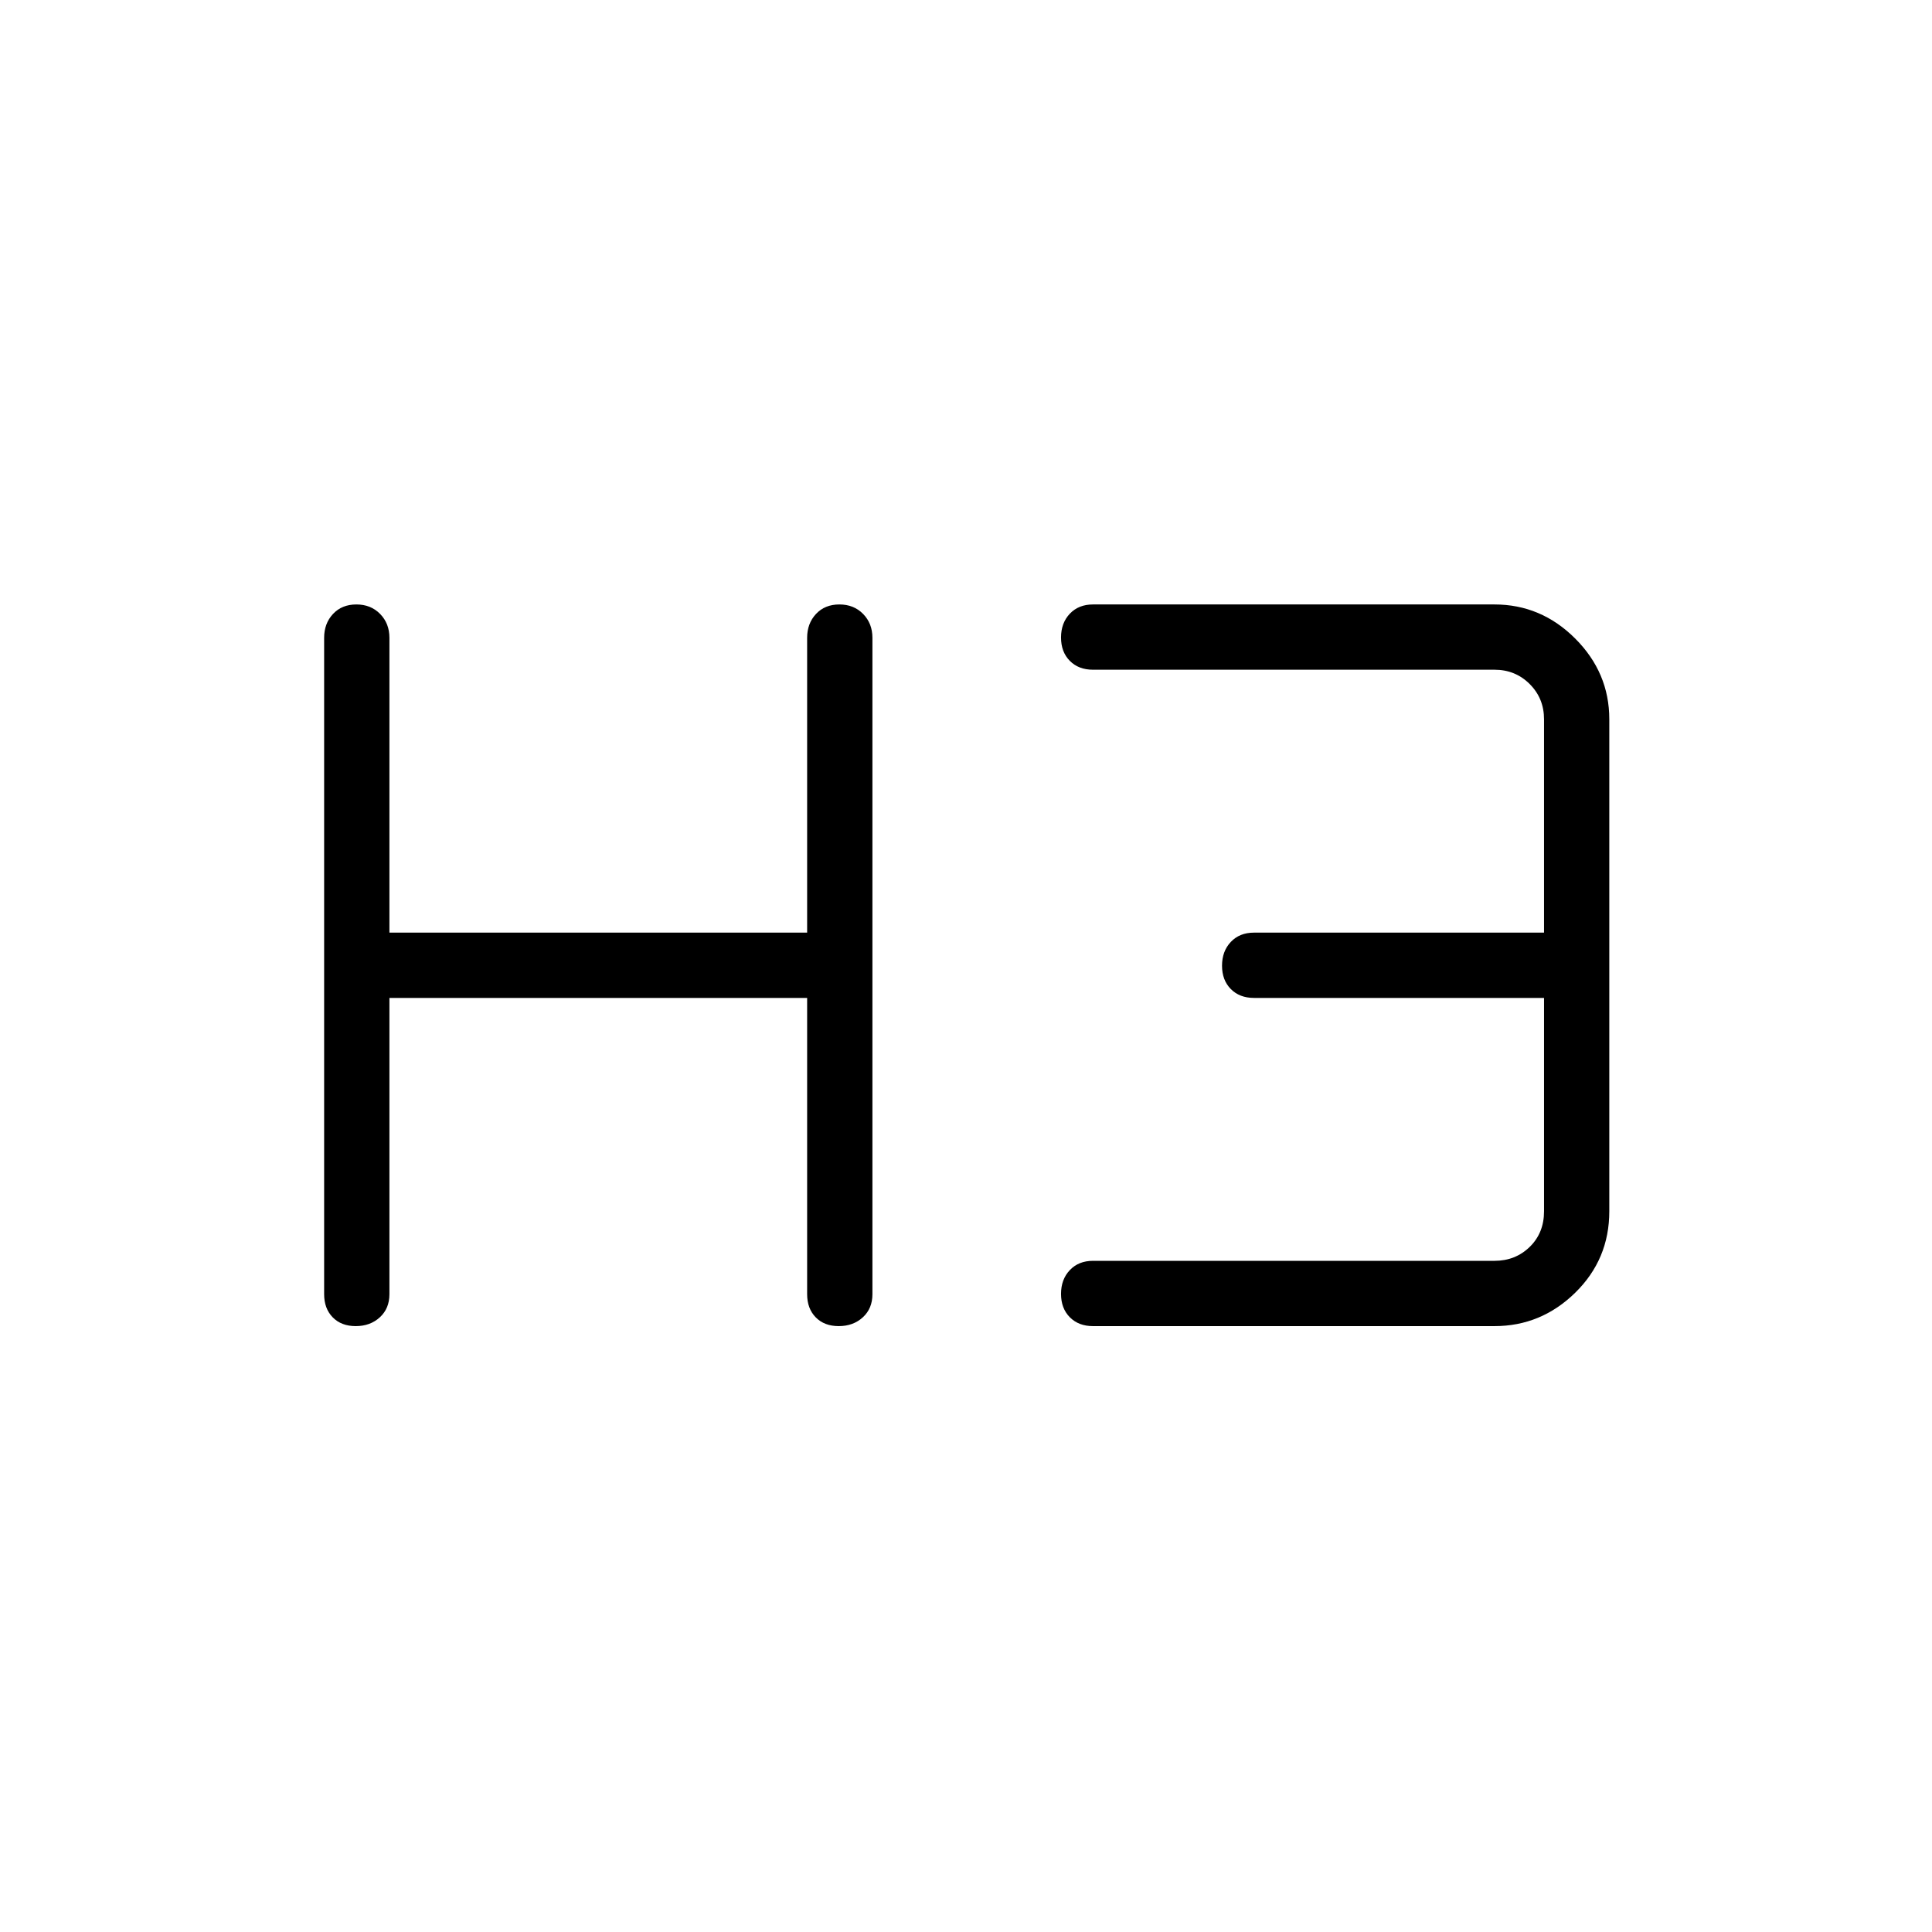 <svg xmlns="http://www.w3.org/2000/svg" height="40" viewBox="0 -960 960 960" width="40"><path d="M176.77-301.06q-7.19 0-11.45-4.37-4.26-4.36-4.26-11.49v-326.16q0-7.13 4.41-11.85t11.61-4.72q7.19 0 11.8 4.72 4.62 4.72 4.62 11.85v146.5h207.56v-146.5q0-7.13 4.41-11.85t11.61-4.72q7.19 0 11.8 4.72 4.62 4.72 4.62 11.85v326.16q0 7.13-4.77 11.49-4.77 4.37-11.96 4.37-7.19 0-11.45-4.37-4.26-4.36-4.26-11.49v-147.22H193.5v147.22q0 7.13-4.77 11.49-4.77 4.37-11.96 4.37Zm366.31 0q-7.13 0-11.5-4.41-4.36-4.41-4.36-11.61 0-7.19 4.36-11.8 4.37-4.62 11.5-4.62H742.6q10.39 0 17.5-6.92 7.12-6.93 7.12-17.7v-106.02H623.08q-7.13 0-11.5-4.41-4.36-4.41-4.36-11.6 0-7.2 4.36-11.81 4.37-4.62 11.5-4.62h144.14V-602.6q0-10.39-7.12-17.5-7.11-7.12-17.5-7.12H543.08q-7.13 0-11.5-4.41-4.36-4.41-4.36-11.6 0-7.19 4.36-11.81 4.37-4.61 11.5-4.61H742.6q23.16 0 40.11 16.94 16.94 16.95 16.94 40.11v244.48q0 23.88-16.94 40.47-16.95 16.59-40.11 16.59H543.08Z"/></svg>